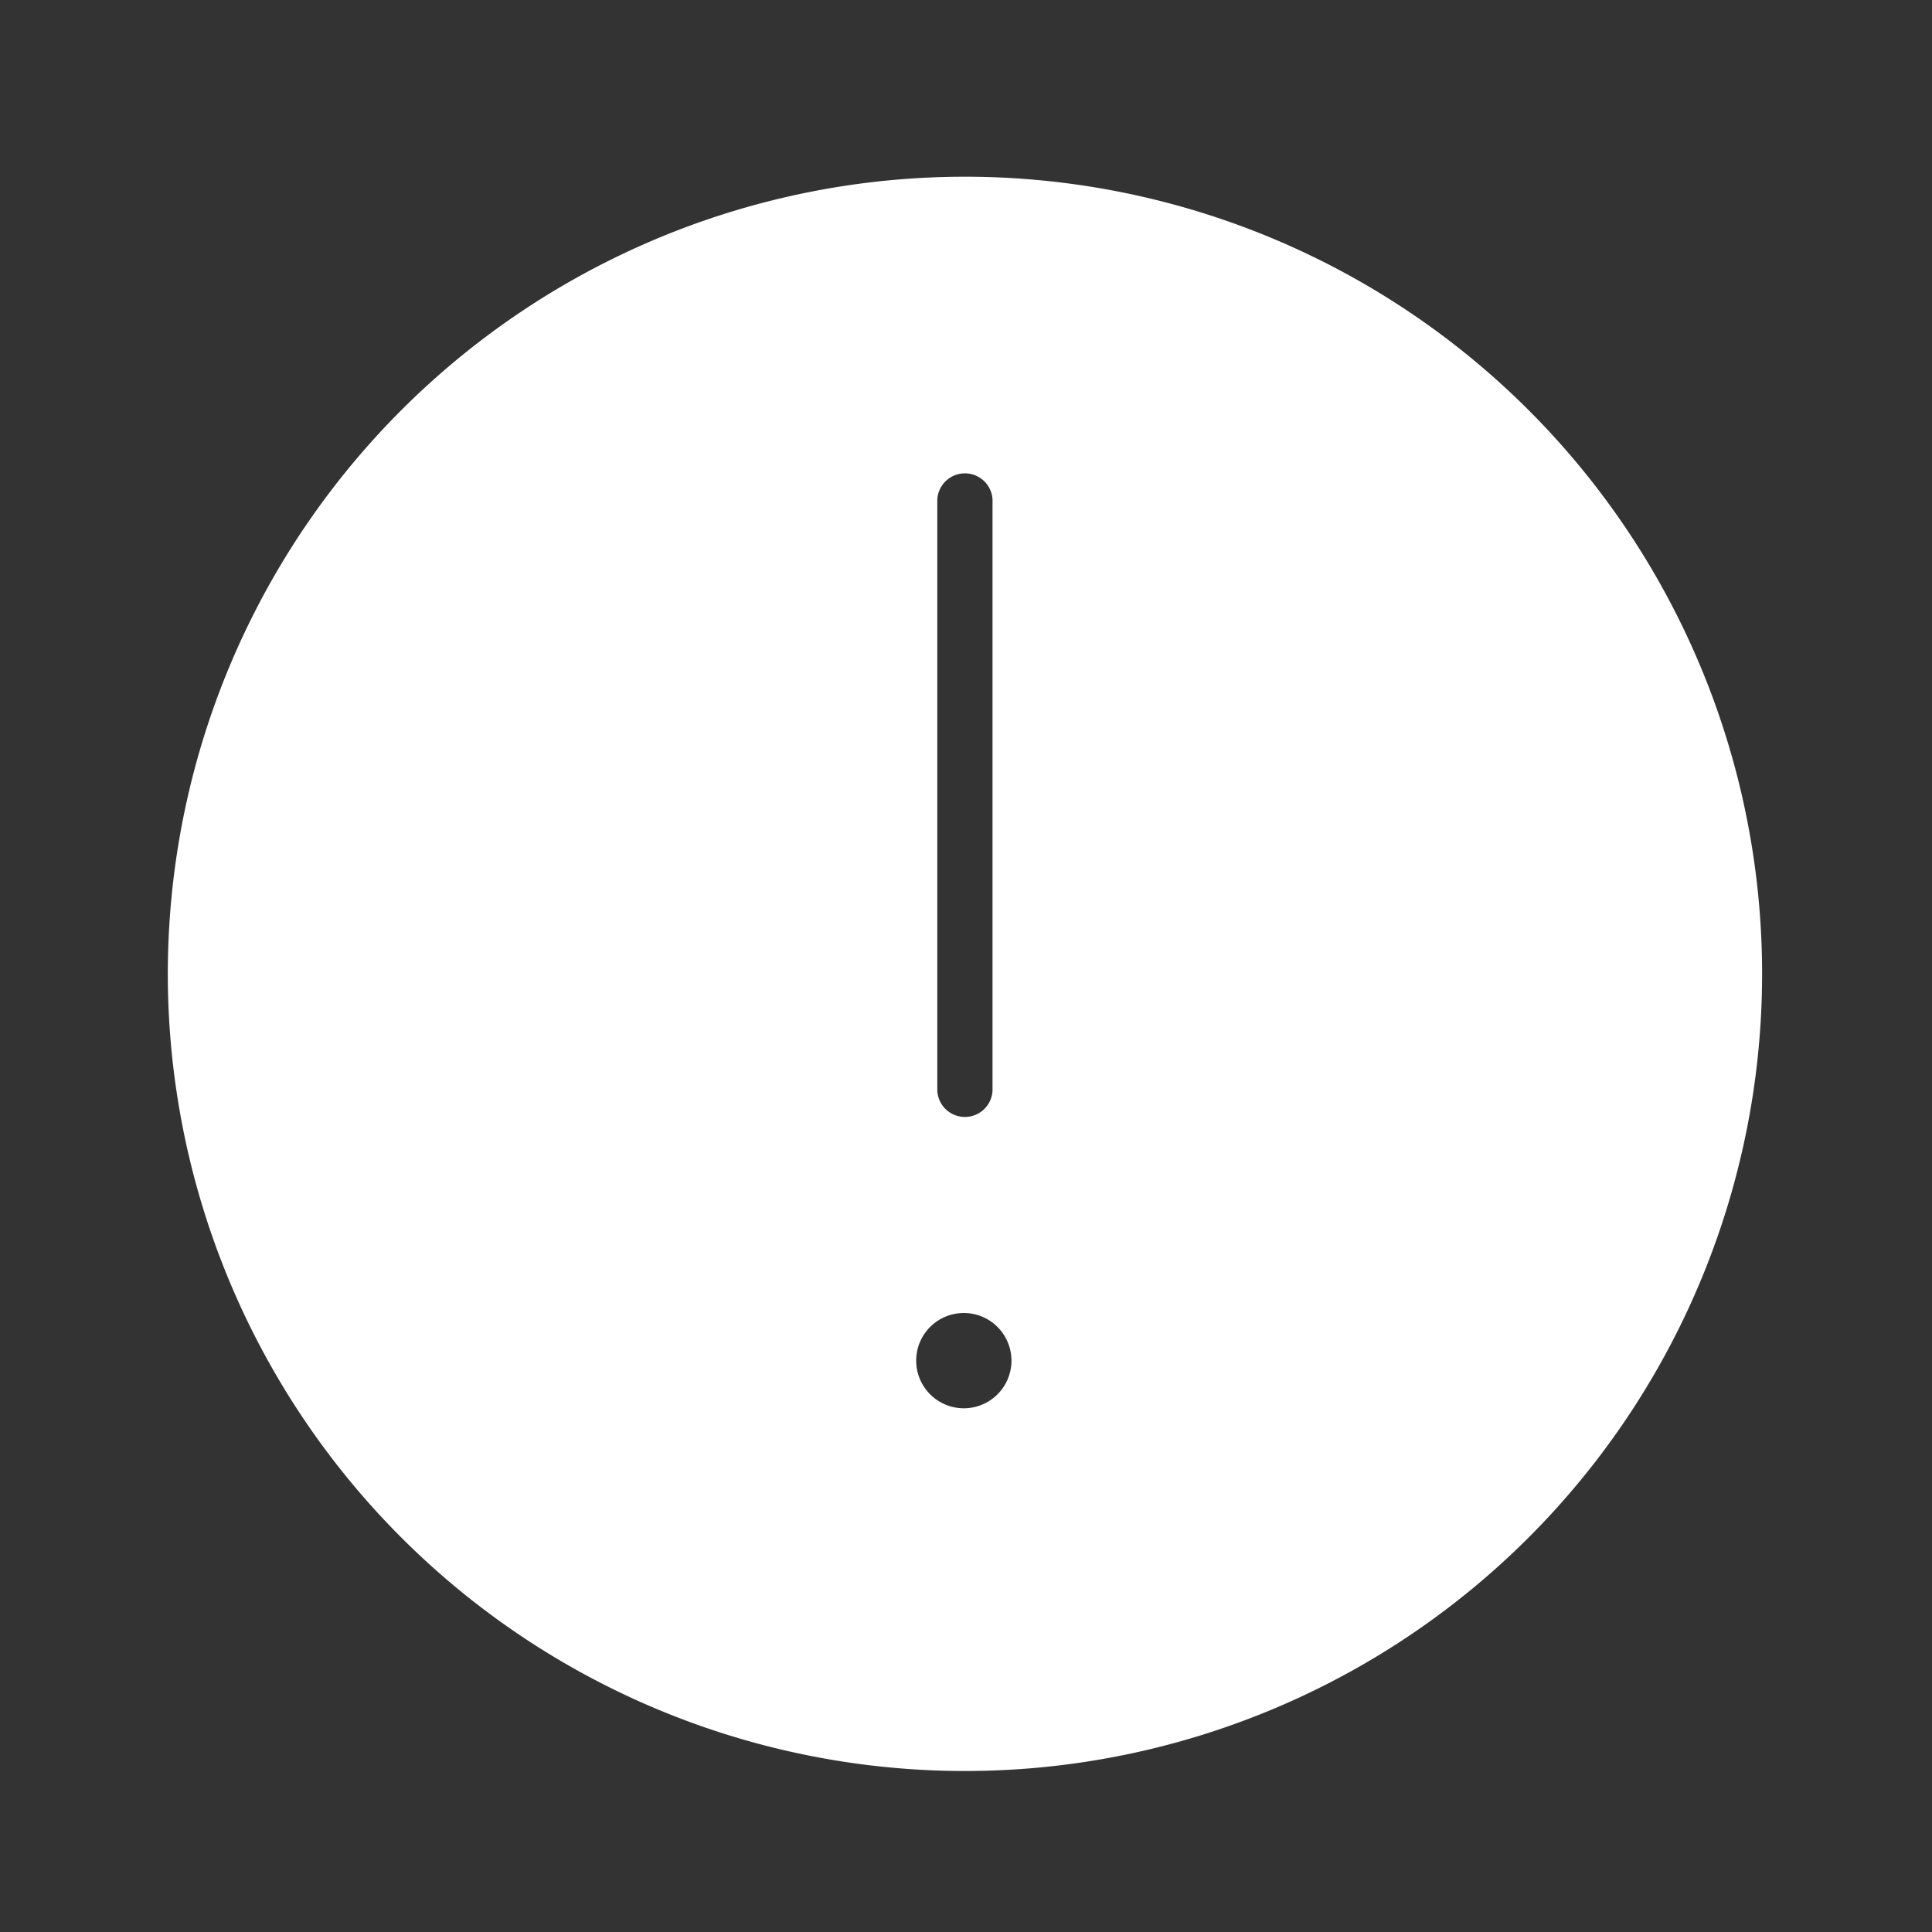 <!DOCTYPE svg PUBLIC "-//W3C//DTD SVG 1.1//EN" "http://www.w3.org/Graphics/SVG/1.1/DTD/svg11.dtd">
<!-- Uploaded to: SVG Repo, www.svgrepo.com, Transformed by: SVG Repo Mixer Tools -->
<svg fill="#ffffff" width="800px" height="800px" viewBox="-1.7 0 20.4 20.4" xmlns="http://www.w3.org/2000/svg" class="cf-icon-svg" stroke="#ffffff">
<rect x="-1.7" y="0" width="20.4" height="20.4" fill="#333333" stroke="none"/>
<g id="SVGRepo_bgCarrier" stroke-width="0"/>
<g id="SVGRepo_tracerCarrier" stroke-linecap="round" stroke-linejoin="round"/>
<g id="SVGRepo_iconCarrier">
<path d="M16.406 10.283a7.917 7.917 0 1 1-7.917-7.917 7.916 7.916 0 0 1 7.917 7.917zM9.48 14.367a1.003 1.003 0 1 0-1.004 1.003 1.003 1.003 0 0 0 1.004-1.003zM7.697 11.53a.792.792 0 0 0 1.583 0V5.262a.792.792 0 0 0-1.583 0z"/>
</g>
</svg>